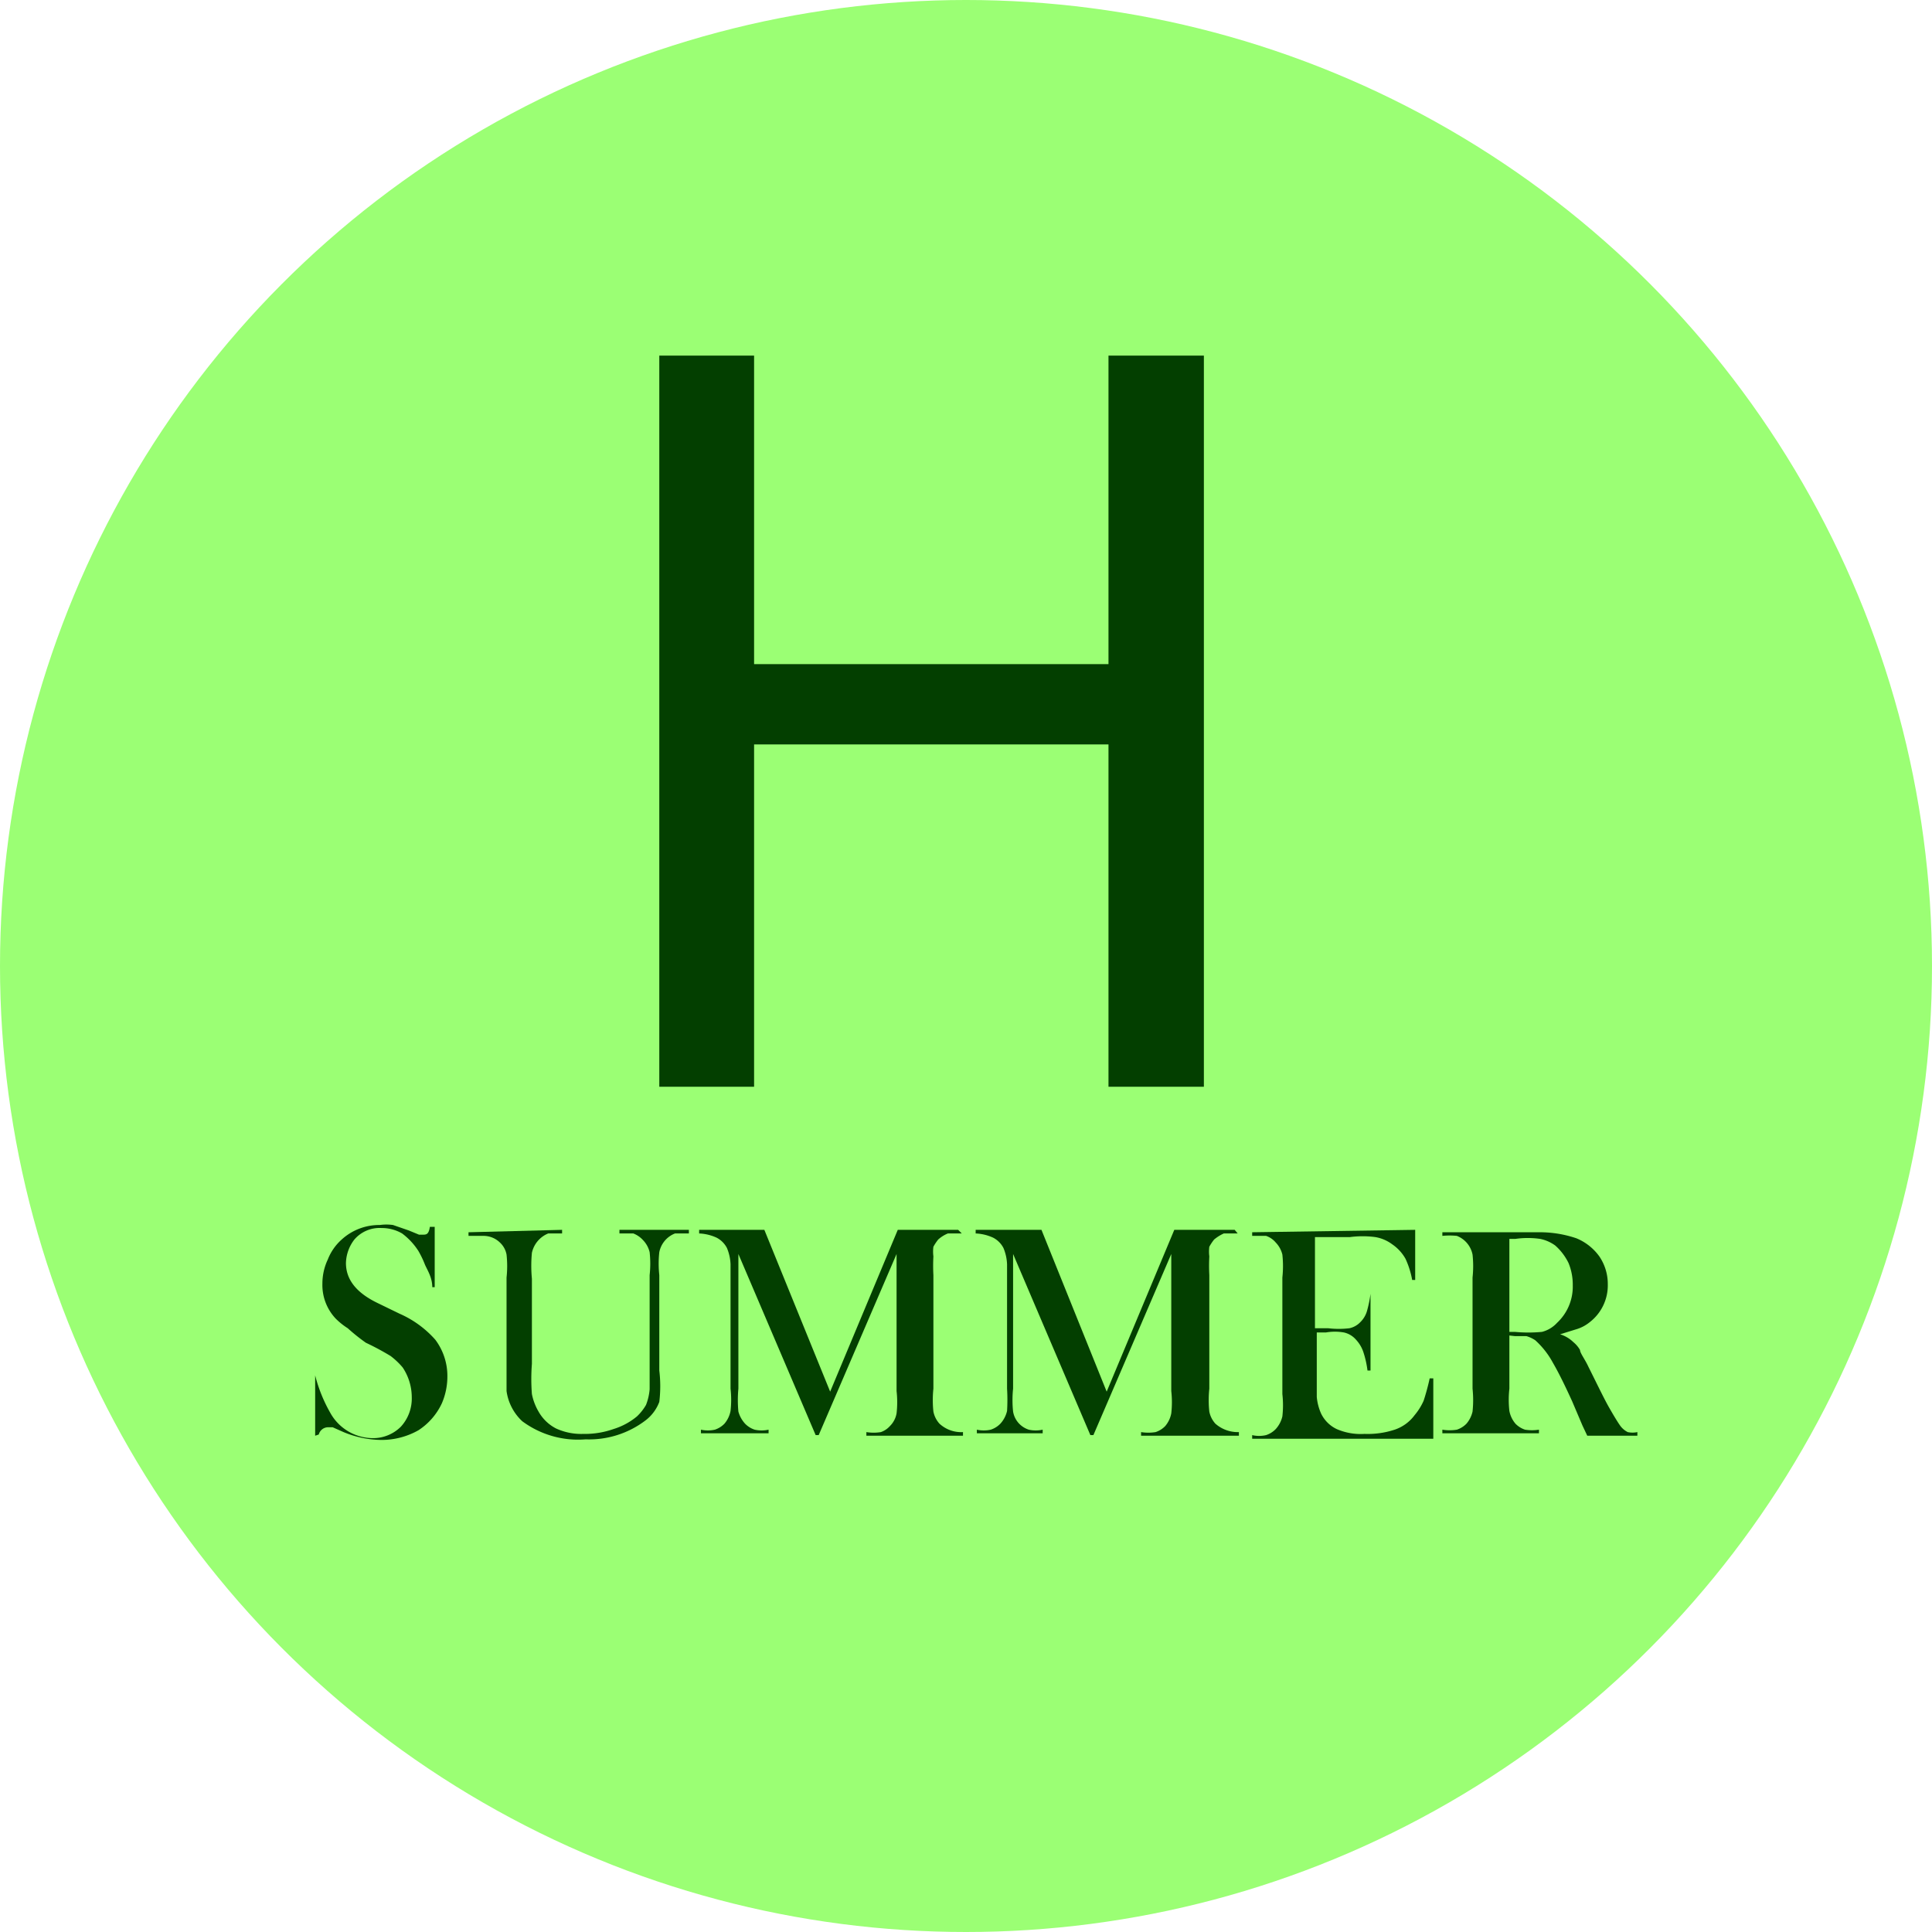 <svg id="Layer_1" data-name="Layer 1" xmlns="http://www.w3.org/2000/svg" viewBox="0 0 32 32"><defs><style>.cls-1{fill:#9bff74;}.cls-2{fill:#033f00;}</style></defs><circle class="cls-1" cx="16" cy="16" r="16"/><path class="cls-2" d="M5.22,23.78v-1h0a2.48,2.48,0,0,0,.25.62.81.81,0,0,0,.69.42.65.65,0,0,0,.48-.19.69.69,0,0,0,.18-.49.89.89,0,0,0-.15-.49,1.23,1.23,0,0,0-.2-.19,4.38,4.38,0,0,0-.41-.22A3.17,3.17,0,0,1,5.76,22a1.16,1.16,0,0,1-.2-.16.81.81,0,0,1-.22-.58.93.93,0,0,1,.09-.4.86.86,0,0,1,.23-.33.92.92,0,0,1,.63-.24.78.78,0,0,1,.22,0l.26.09.17.07H7c.06,0,.1,0,.12-.13H7.2l0,1H7.16c0-.16-.08-.28-.12-.37a1.63,1.63,0,0,0-.11-.23,1.1,1.1,0,0,0-.27-.29.67.67,0,0,0-.34-.09.55.55,0,0,0-.45.19.66.66,0,0,0-.14.39c0,.28.18.5.54.67l.35.17a1.7,1.7,0,0,1,.59.43,1,1,0,0,1,.2.61,1.12,1.12,0,0,1-.09.44,1.07,1.07,0,0,1-.39.45,1.24,1.24,0,0,1-.62.16,1.68,1.68,0,0,1-.62-.13l-.18-.08H5.44a.16.16,0,0,0-.16.12Z"/><path class="cls-2" d="M9.31,20.37v.06l-.23,0a.45.45,0,0,0-.27.32,2.26,2.26,0,0,0,0,.43v1.41a3.2,3.2,0,0,0,0,.5.92.92,0,0,0,.11.29.7.7,0,0,0,.29.28,1,1,0,0,0,.45.09,1.42,1.42,0,0,0,.5-.08,1.12,1.12,0,0,0,.39-.21.83.83,0,0,0,.15-.19.91.91,0,0,0,.06-.26c0-.07,0-.24,0-.49v-1.4a1.74,1.74,0,0,0,0-.38.43.43,0,0,0-.11-.2.42.42,0,0,0-.16-.11l-.23,0v-.06h1.15v.06l-.23,0a.42.42,0,0,0-.26.31,1.74,1.74,0,0,0,0,.38v1.58a2.15,2.15,0,0,1,0,.52.69.69,0,0,1-.22.3,1.54,1.54,0,0,1-1,.32,1.55,1.55,0,0,1-1.05-.3.84.84,0,0,1-.26-.5c0-.08,0-.21,0-.4V21.16a1.74,1.74,0,0,0,0-.38.36.36,0,0,0-.11-.2A.39.39,0,0,0,8,20.47l-.24,0v-.06Z"/><path class="cls-2" d="M15.93,20.43l-.23,0a.54.54,0,0,0-.16.1.83.83,0,0,0-.08.12.62.62,0,0,0,0,.16,2.91,2.91,0,0,0,0,.31V23a1.81,1.81,0,0,0,0,.38.42.42,0,0,0,.1.2.53.53,0,0,0,.39.14v.06h-1.6v-.06a.75.75,0,0,0,.24,0,.36.36,0,0,0,.15-.1.39.39,0,0,0,.11-.21,1.64,1.64,0,0,0,0-.37V20.77l-1.29,3h-.05l-1.28-3V23a2,2,0,0,0,0,.38.49.49,0,0,0,.11.2.39.39,0,0,0,.16.1.53.53,0,0,0,.23,0v.06H11.61v-.06a.53.53,0,0,0,.23,0,.39.39,0,0,0,.16-.1.46.46,0,0,0,.1-.21,1.64,1.64,0,0,0,0-.37V20.94a.77.77,0,0,0-.06-.27.4.4,0,0,0-.17-.17.77.77,0,0,0-.29-.07v-.06h1.08l1.09,2.68,1.12-2.68h1Z"/><path class="cls-2" d="M20.5,20.43l-.23,0a.7.7,0,0,0-.16.1.83.83,0,0,0-.08.12.62.62,0,0,0,0,.16,2.91,2.91,0,0,0,0,.31V23a1.81,1.81,0,0,0,0,.38.42.42,0,0,0,.1.2.56.56,0,0,0,.39.14v.06H18.9v-.06a.75.75,0,0,0,.24,0,.39.39,0,0,0,.16-.1.46.46,0,0,0,.1-.21,1.64,1.64,0,0,0,0-.37V20.77l-1.29,3h-.05l-1.28-3V23a1.81,1.81,0,0,0,0,.38.38.38,0,0,0,.1.2.39.39,0,0,0,.16.1.53.53,0,0,0,.23,0v.06H16.18v-.06a.53.53,0,0,0,.23,0,.39.39,0,0,0,.16-.1.47.47,0,0,0,.11-.21,3,3,0,0,0,0-.37V20.94a.77.77,0,0,0-.06-.27.4.4,0,0,0-.17-.17.77.77,0,0,0-.29-.07v-.06h1.09l1.08,2.68,1.12-2.68h1Z"/><path class="cls-2" d="M23.44,20.37l0,.83h-.05a1.44,1.44,0,0,0-.11-.35.71.71,0,0,0-.22-.24.65.65,0,0,0-.28-.12,1.61,1.61,0,0,0-.42,0h-.58V22H22a1.5,1.5,0,0,0,.35,0,.35.35,0,0,0,.18-.1.42.42,0,0,0,.11-.18,2,2,0,0,0,.06-.29h0V22.7h-.05a1.61,1.61,0,0,0-.07-.31.56.56,0,0,0-.12-.2.37.37,0,0,0-.2-.12.87.87,0,0,0-.3,0h-.15v.57c0,.23,0,.4,0,.5a.88.88,0,0,0,.07.27.55.55,0,0,0,.26.26,1,1,0,0,0,.46.08,1.43,1.43,0,0,0,.5-.07.68.68,0,0,0,.33-.24,1,1,0,0,0,.15-.24,3.72,3.72,0,0,0,.1-.37h.06l0,1h-3v-.06a.5.5,0,0,0,.23,0,.39.39,0,0,0,.16-.1.47.47,0,0,0,.11-.21,1.64,1.64,0,0,0,0-.37V21.16a1.74,1.74,0,0,0,0-.38.43.43,0,0,0-.11-.2.36.36,0,0,0-.16-.11l-.23,0v-.06Z"/><path class="cls-2" d="M25,22.12V23a1.64,1.64,0,0,0,0,.37.46.46,0,0,0,.1.21.39.39,0,0,0,.16.1.73.73,0,0,0,.23,0v.06h-1.6v-.06a.75.75,0,0,0,.24,0,.39.39,0,0,0,.16-.1.47.47,0,0,0,.1-.2,1.81,1.81,0,0,0,0-.38V21.16a1.74,1.74,0,0,0,0-.38.42.42,0,0,0-.26-.31,1.19,1.19,0,0,0-.24,0v-.06h1.61a1.88,1.88,0,0,1,.61.1.88.88,0,0,1,.38.3.81.81,0,0,1,.14.46.77.77,0,0,1-.3.63.64.64,0,0,1-.2.11l-.29.09a.55.55,0,0,1,.22.13.47.47,0,0,1,.11.13c0,.05.08.15.14.28.15.3.26.53.34.67s.14.24.19.31a.35.35,0,0,0,.12.1.38.38,0,0,0,.16,0v.06h-.83l-.08-.17-.17-.4c-.11-.24-.21-.45-.32-.64a1.39,1.39,0,0,0-.29-.37.51.51,0,0,0-.15-.07l-.19,0Zm0-.06h.09a2.34,2.34,0,0,0,.45,0,.51.51,0,0,0,.25-.15.82.82,0,0,0,.26-.62.94.94,0,0,0-.07-.37.93.93,0,0,0-.22-.29.64.64,0,0,0-.25-.11,1.44,1.44,0,0,0-.41,0H25Z"/><path class="cls-2" d="M12.49,5.89V11h5.87V5.89h1.58V18H18.36V12.33H12.49V18H10.92V5.89Z"/></svg>